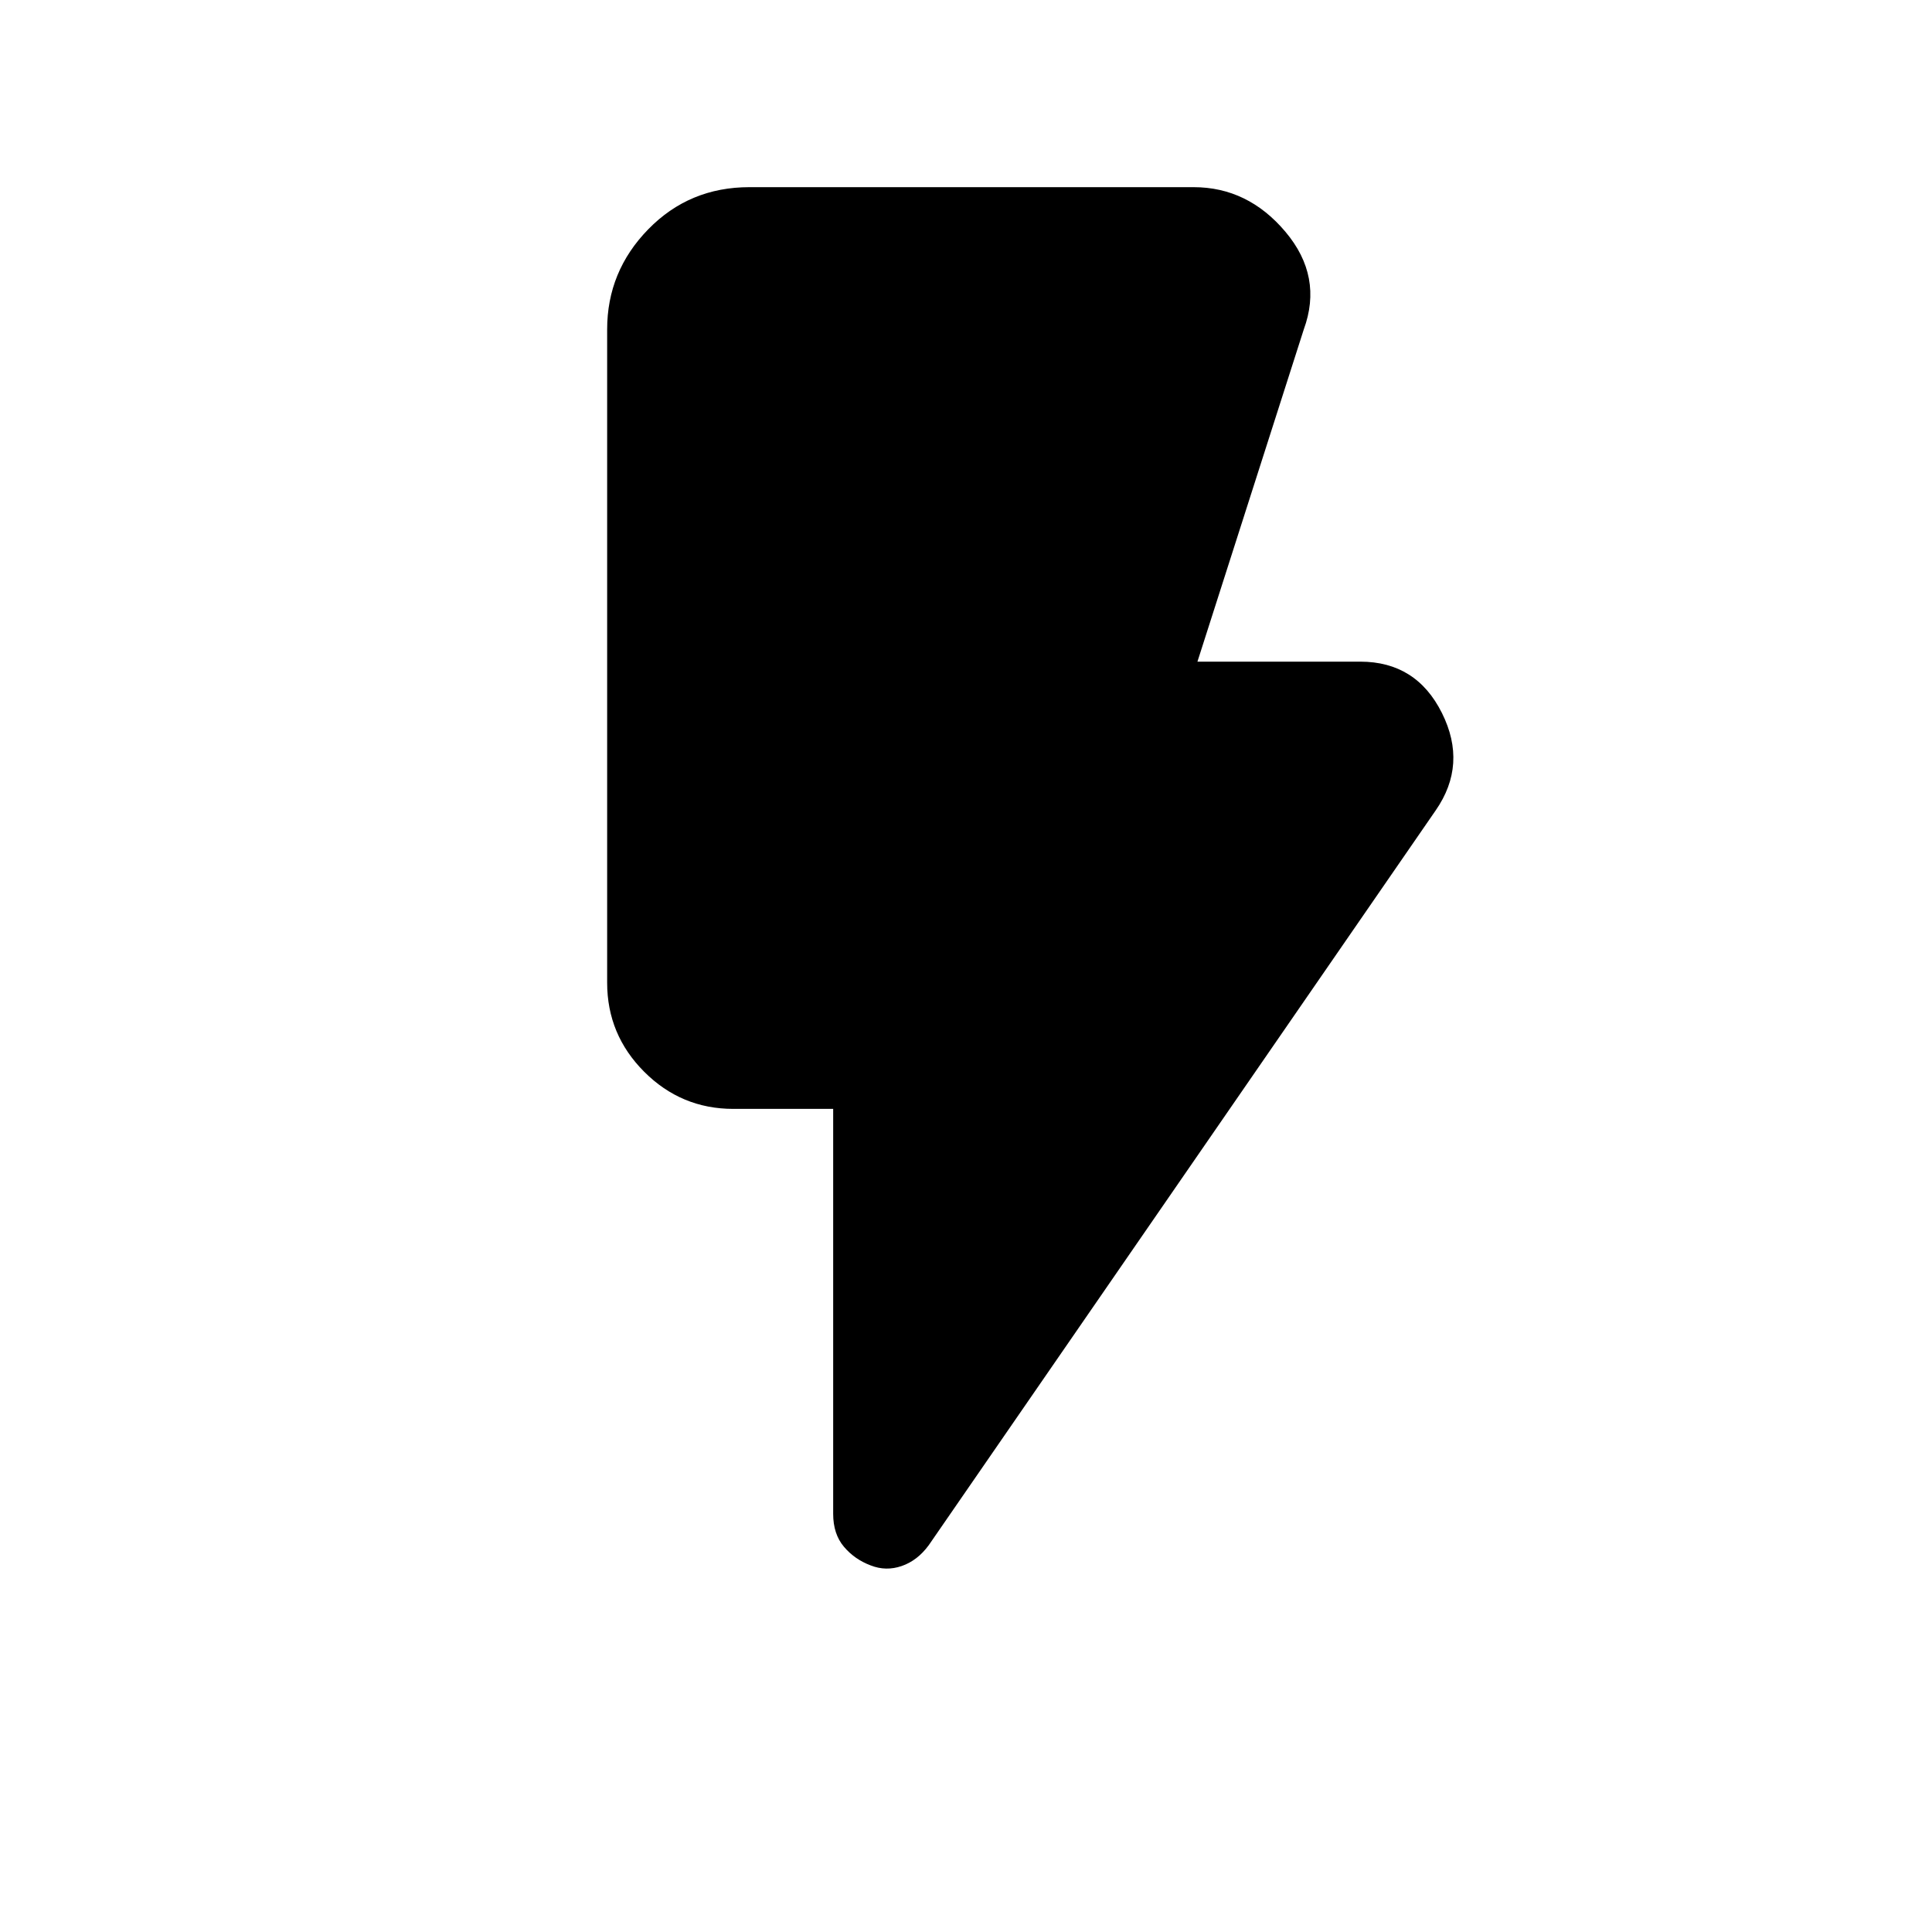<svg xmlns="http://www.w3.org/2000/svg" height="48" viewBox="0 -960 960 960" width="48"><path d="M432.62-182.16q-8-3-13.31-9.31-5.31-6.3-5.31-16.3V-409h-49.61q-25.85 0-44.27-18.42-18.43-18.43-18.43-44.27v-324.62q0-28.84 20.43-49.77Q342.54-867 372.39-867h220.68q27 0 45.7 22.23 18.69 22.23 9.07 48.46L595-631.23h80.92q27.85 0 40.58 25.54 12.73 25.54-3.12 48.38L461.46-192.16q-5.61 7.62-13.42 10.31-7.81 2.69-15.42-.31Z"/></svg>